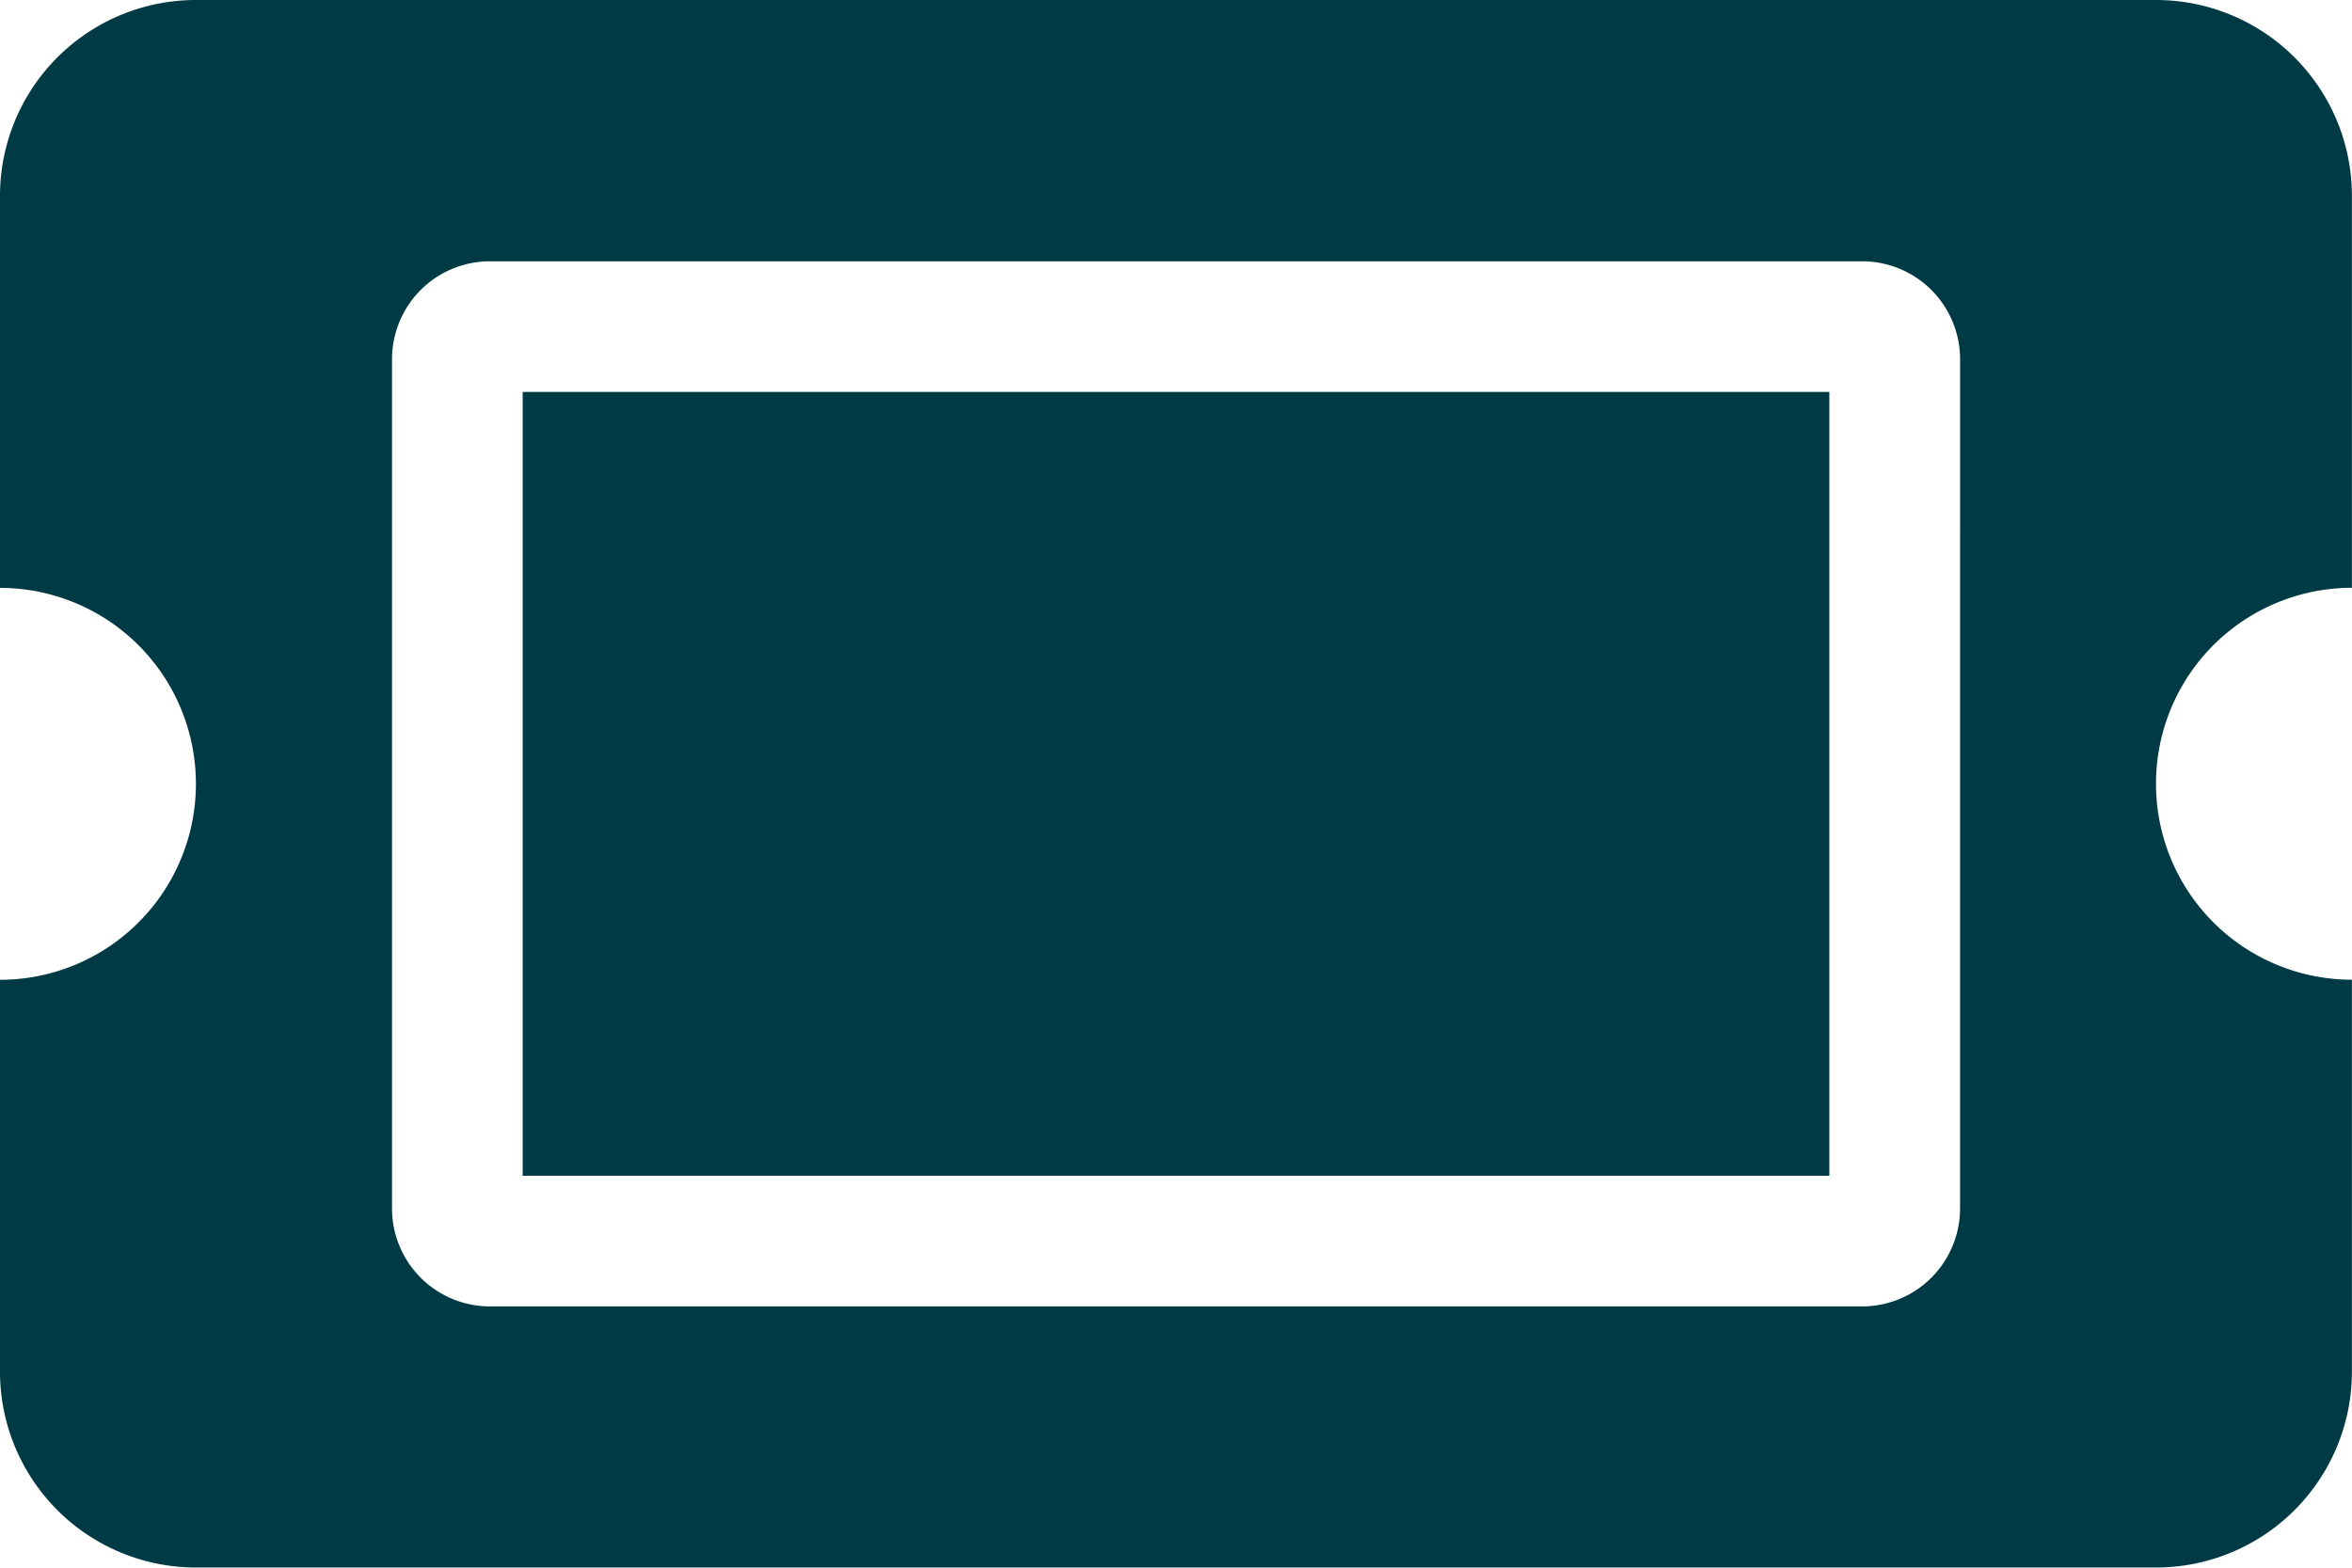 <svg xmlns="http://www.w3.org/2000/svg" width="123.659" height="82.439" viewBox="0 0 123.659 82.439">
  <path id="Icon_awesome-ticket-alt" data-name="Icon awesome-ticket-alt" d="M27.48,25.11h68.7v41.22H27.48Zm85.874,20.61a10.3,10.3,0,0,0,10.3,10.3v20.61a10.3,10.3,0,0,1-10.3,10.3H10.3A10.3,10.3,0,0,1,0,76.634V56.024a10.3,10.3,0,0,0,10.3-10.3A10.3,10.3,0,0,0,0,35.415V14.8A10.3,10.3,0,0,1,10.3,4.5H113.354a10.3,10.3,0,0,1,10.3,10.3v20.61A10.3,10.3,0,0,0,113.354,45.72Zm-10.3-22.327A5.152,5.152,0,0,0,97.9,18.24H25.762a5.152,5.152,0,0,0-5.152,5.152V68.047A5.152,5.152,0,0,0,25.762,73.2H97.9a5.152,5.152,0,0,0,5.152-5.152Z" transform="translate(0 -4.5)" fill="#003a44"/>
</svg>
